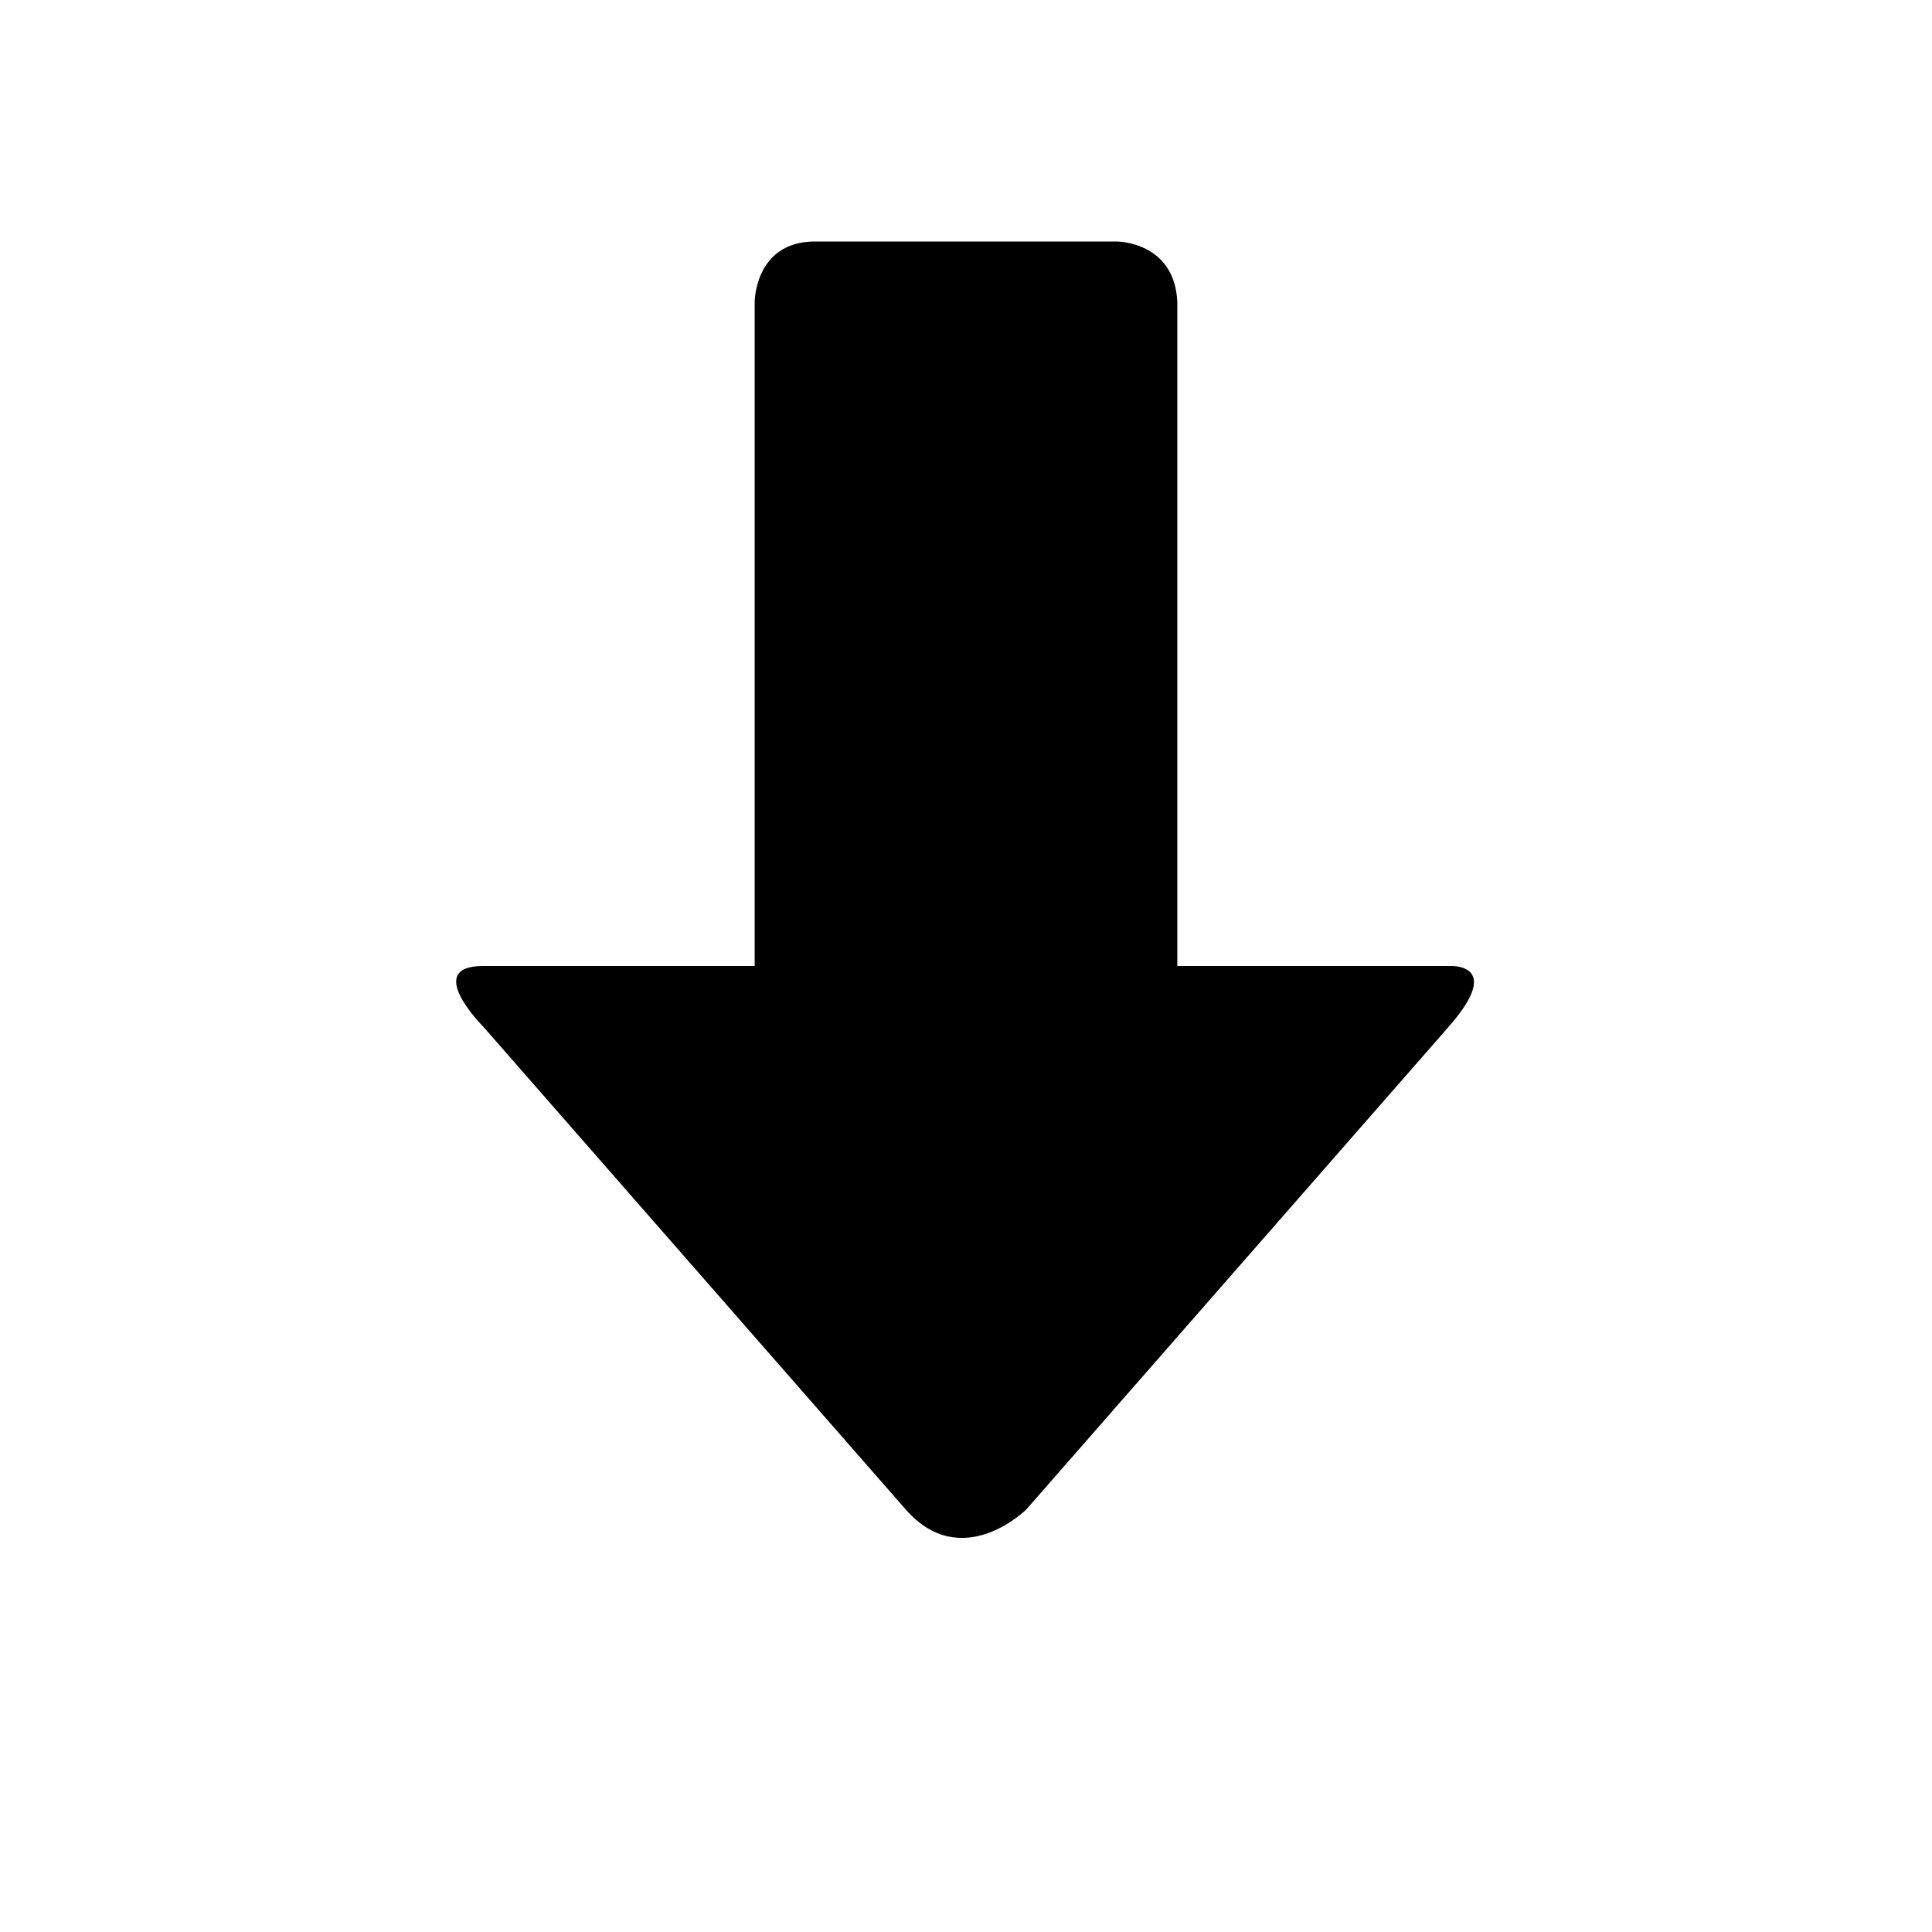 <svg xmlns="http://www.w3.org/2000/svg" xmlns:svg="http://www.w3.org/2000/svg" width="32" height="32" viewBox="0 0 32 32">
	<g id="svgDef-download">
		<path id="svgDef-download-arrow" d="M16 4h2.5s.955.001 1 1v11H24s.931-.064 0 1l-7 8s-1.069 1.064-2 0l-7-8s-1-1 0-1h4.5V5s0-1 1-1z" stroke="none" fill-rule="evenodd"/>
		<path id="svgDef-download-line" d="M6 28h20" fill="none" stroke-width="2"/>
	</g>
</svg>